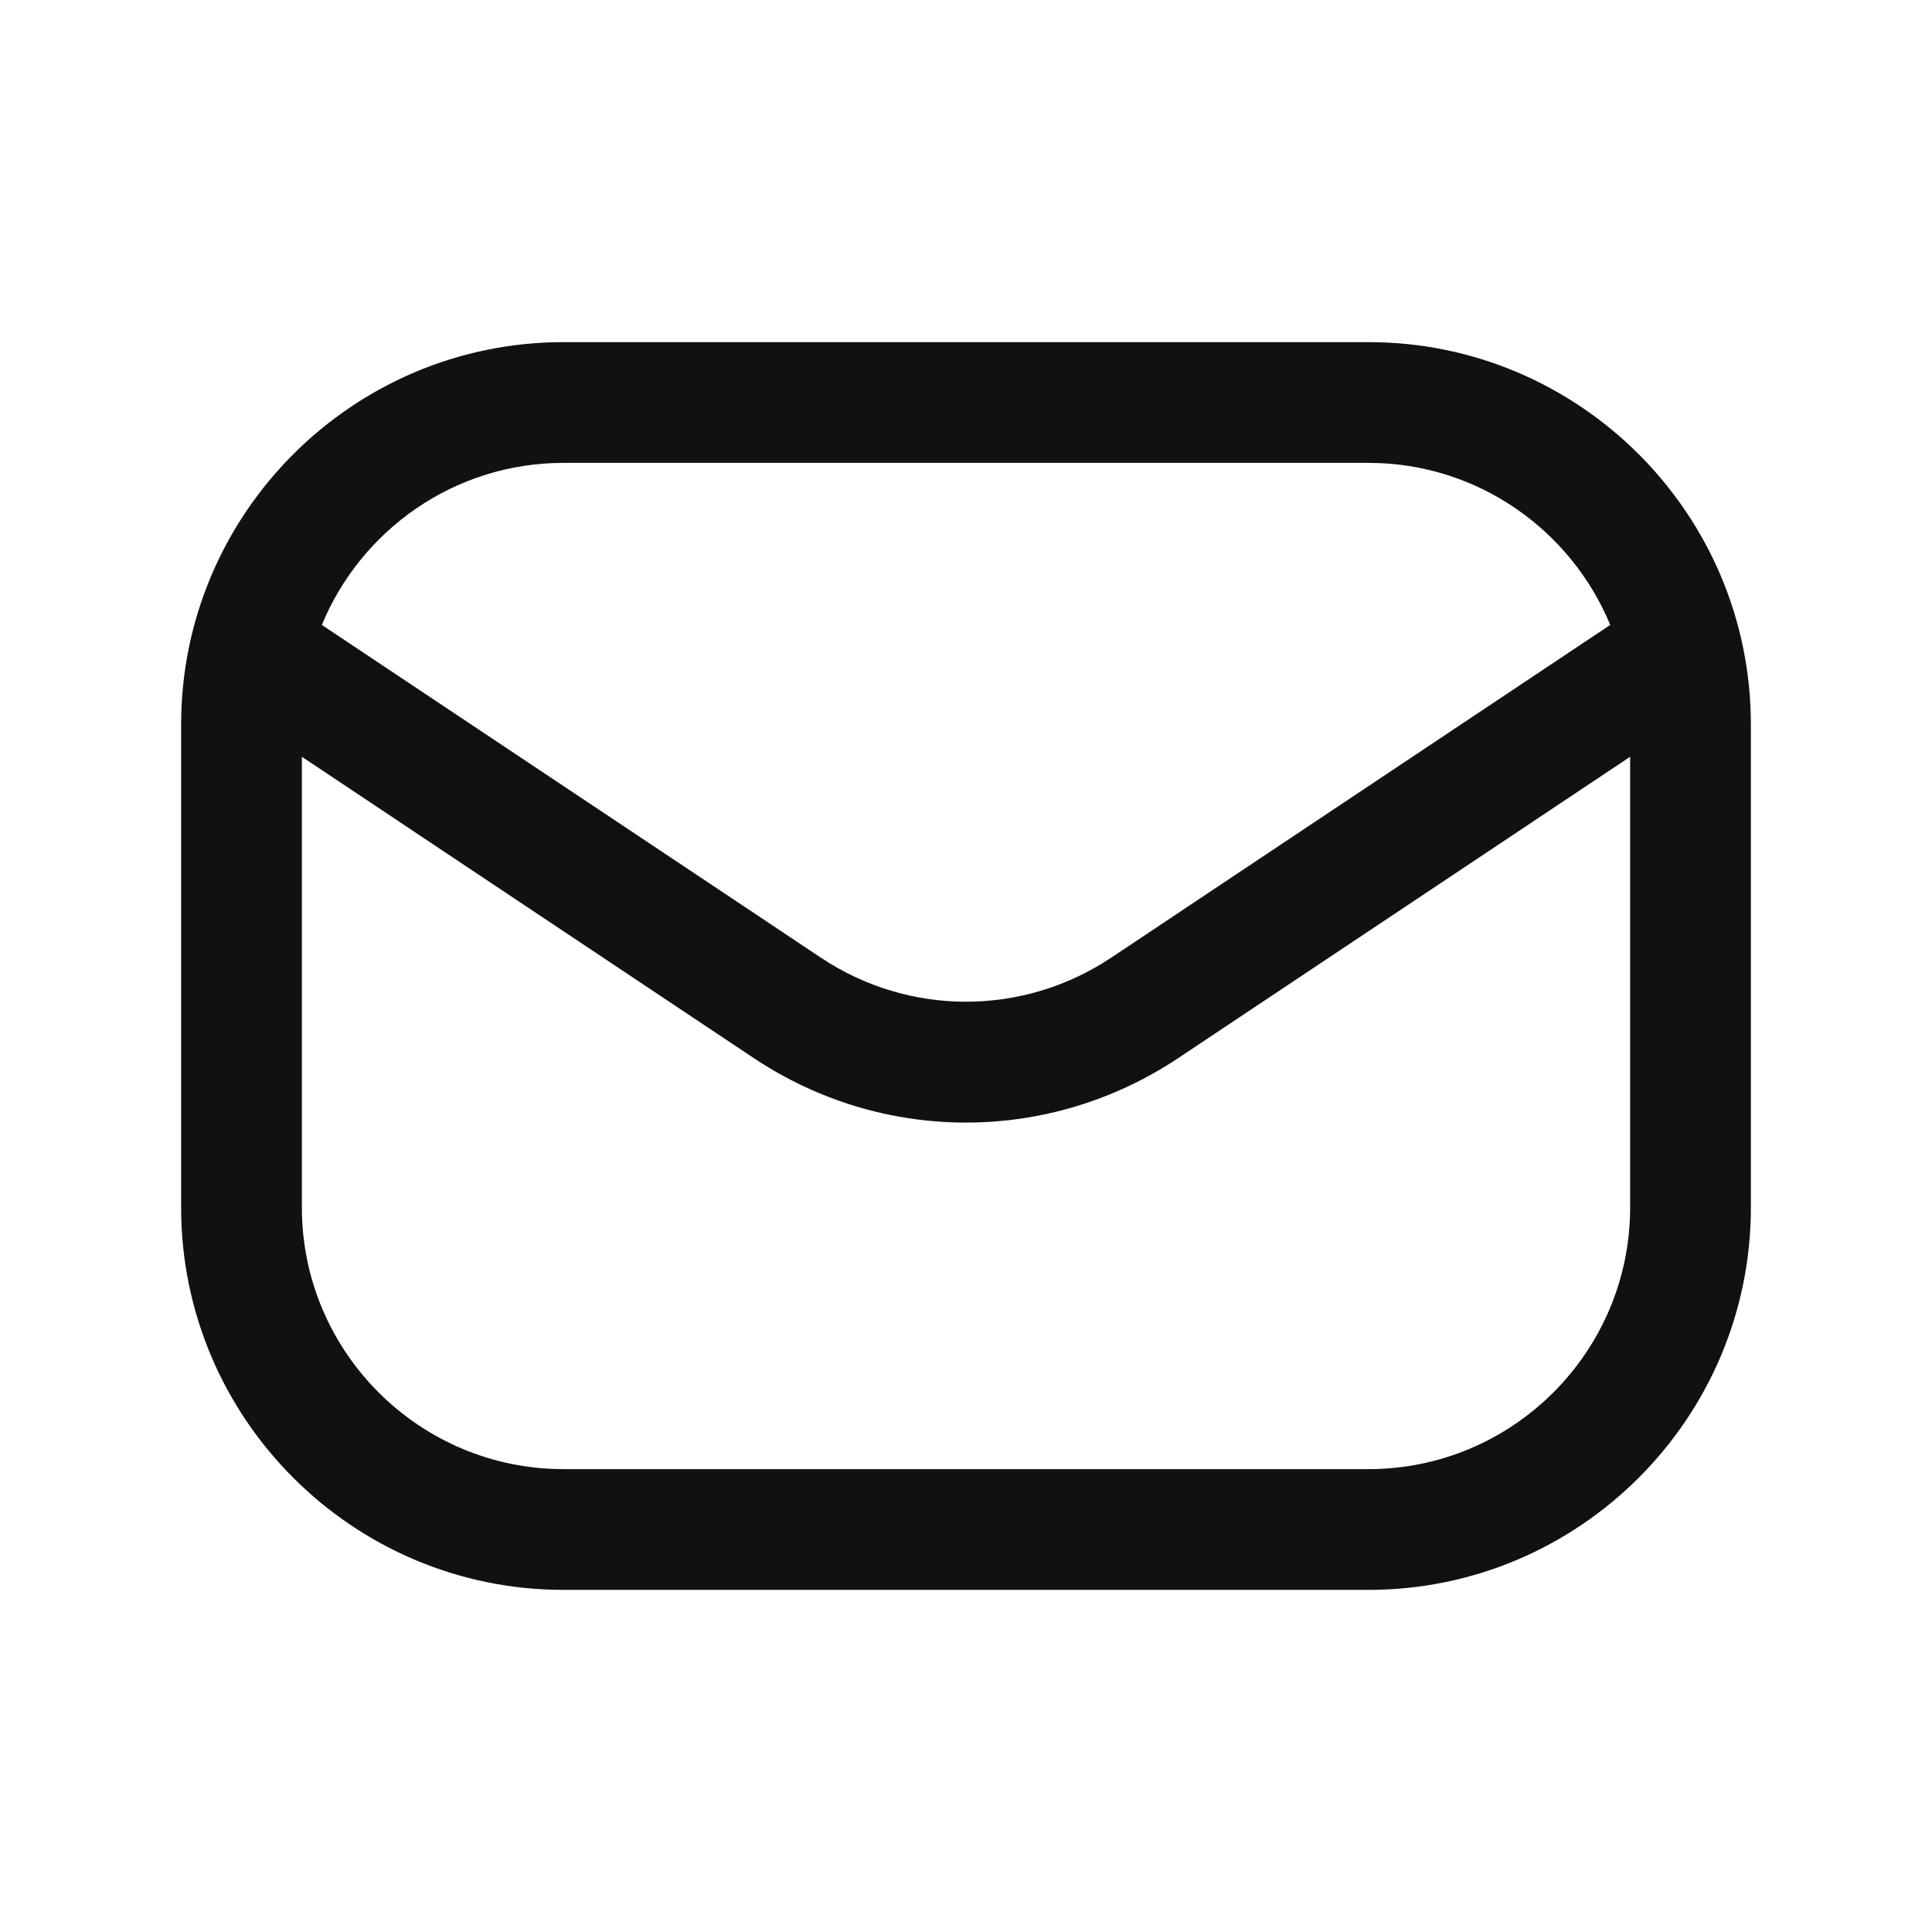 <svg width="24" height="24" viewBox="0 0 24 24" fill="none" xmlns="http://www.w3.org/2000/svg">
<path d="M17 4.25H7C4.381 4.25 2.25 6.381 2.25 9V15C2.25 17.619 4.381 19.75 7 19.75H17C19.619 19.75 21.75 17.619 21.75 15V9C21.75 6.381 19.619 4.25 17 4.25ZM7 5.75H17C18.354 5.75 19.515 6.584 20.003 7.763L13.803 11.897C12.708 12.626 11.292 12.626 10.198 11.897L3.998 7.763C4.485 6.583 5.646 5.75 7 5.75ZM17 18.25H7C5.208 18.25 3.75 16.792 3.75 15V9.401L9.365 13.145C10.165 13.678 11.082 13.945 12 13.945C12.917 13.945 13.834 13.678 14.635 13.145L20.25 9.401V15C20.25 16.792 18.792 18.25 17 18.25Z" fill="#111111"/>
</svg>
